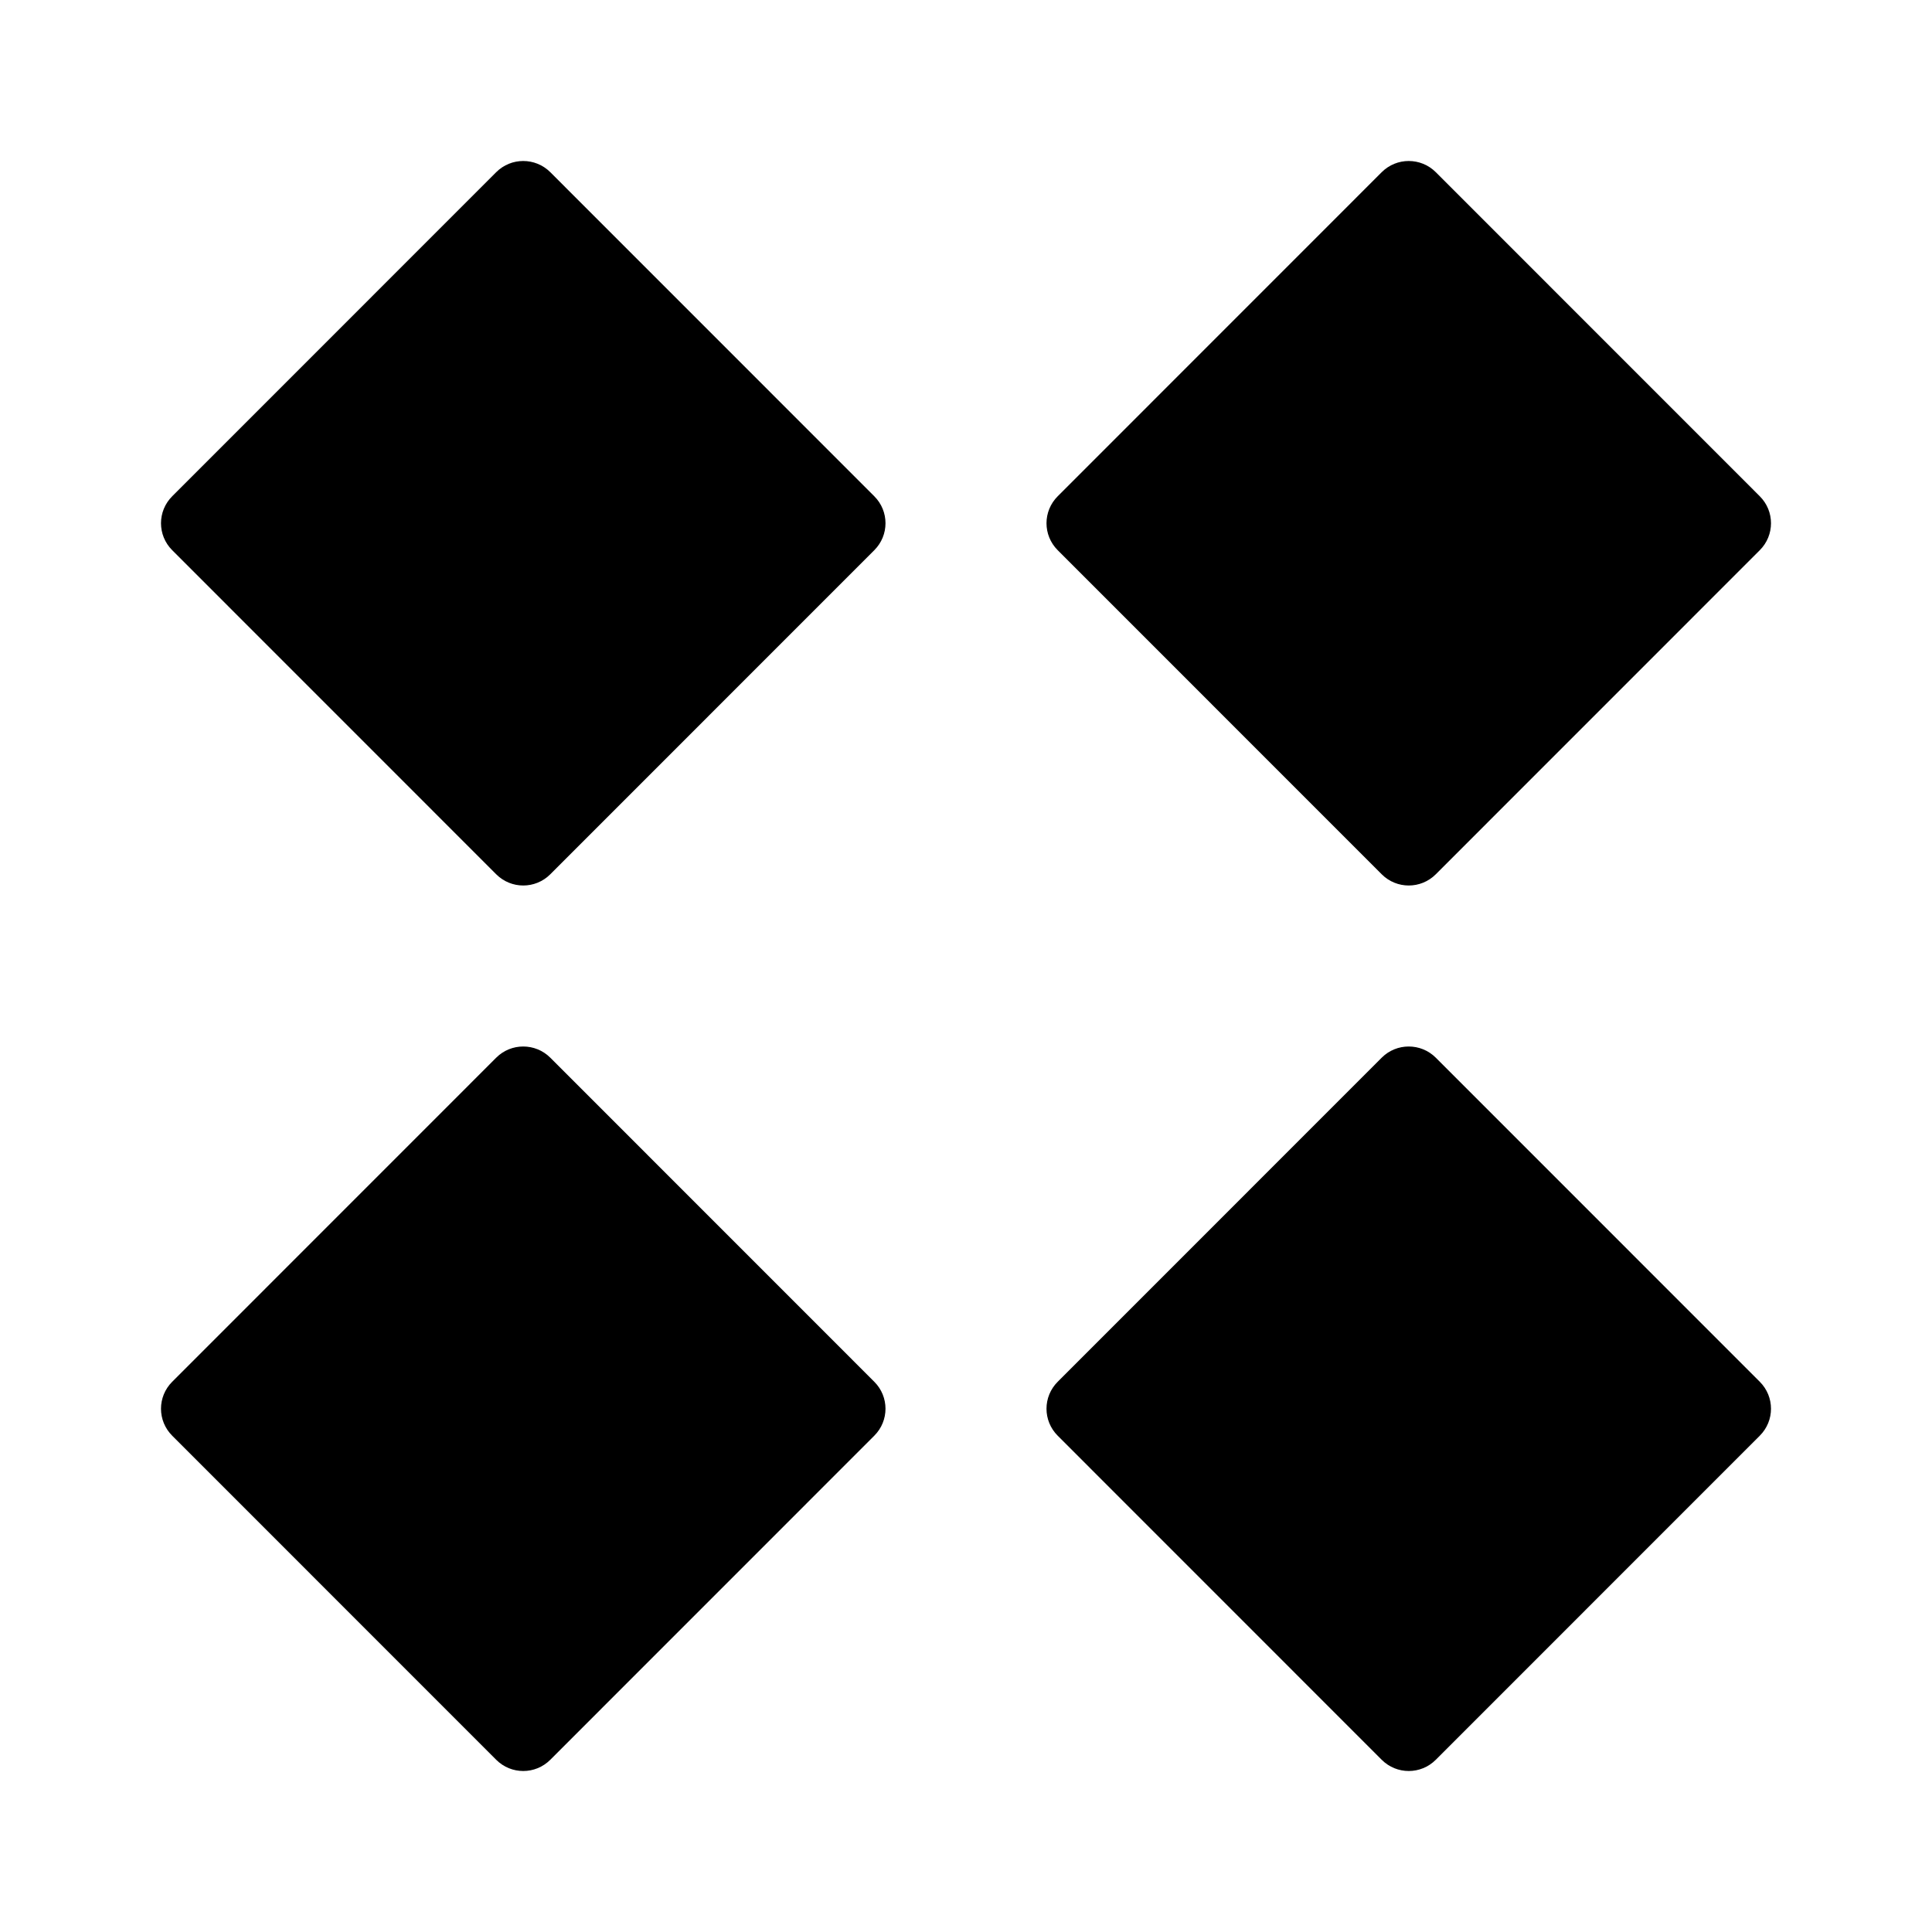 <svg height="48" width="48" xmlns="http://www.w3.org/2000/svg"><path d="m13.672 4.278 8.049 8.051c.372.371.372.97 0 1.341l-8.049 8.051c-.372.372-.972.372-1.344 0l-8.049-8.051c-.372-.371-.372-.97 0-1.341l8.049-8.051c.186-.186.429-.278.671-.278.243 0 .487.092.673.278zm22 0 8.049 8.051c.372.371.372.97 0 1.341l-8.049 8.051c-.372.372-.972.372-1.344 0l-8.049-8.051c-.372-.371-.372-.97 0-1.341l8.049-8.051c.186-.186.429-.278.671-.278.243 0 .487.092.673.278zm-22.673 21.722c.243 0 .487.092.673.278l8.049 8.051c.372.371.372.97 0 1.341l-8.049 8.051c-.372.372-.972.372-1.344 0l-8.049-8.051c-.372-.371-.372-.97 0-1.341l8.049-8.051c.186-.186.429-.278.671-.278zm22 0c.243 0 .487.092.673.278l8.049 8.051c.372.371.372.97 0 1.341l-8.049 8.051c-.372.372-.972.372-1.344 0l-8.049-8.051c-.372-.371-.372-.97 0-1.341l8.049-8.051c.186-.186.429-.278.671-.278z"/></svg>